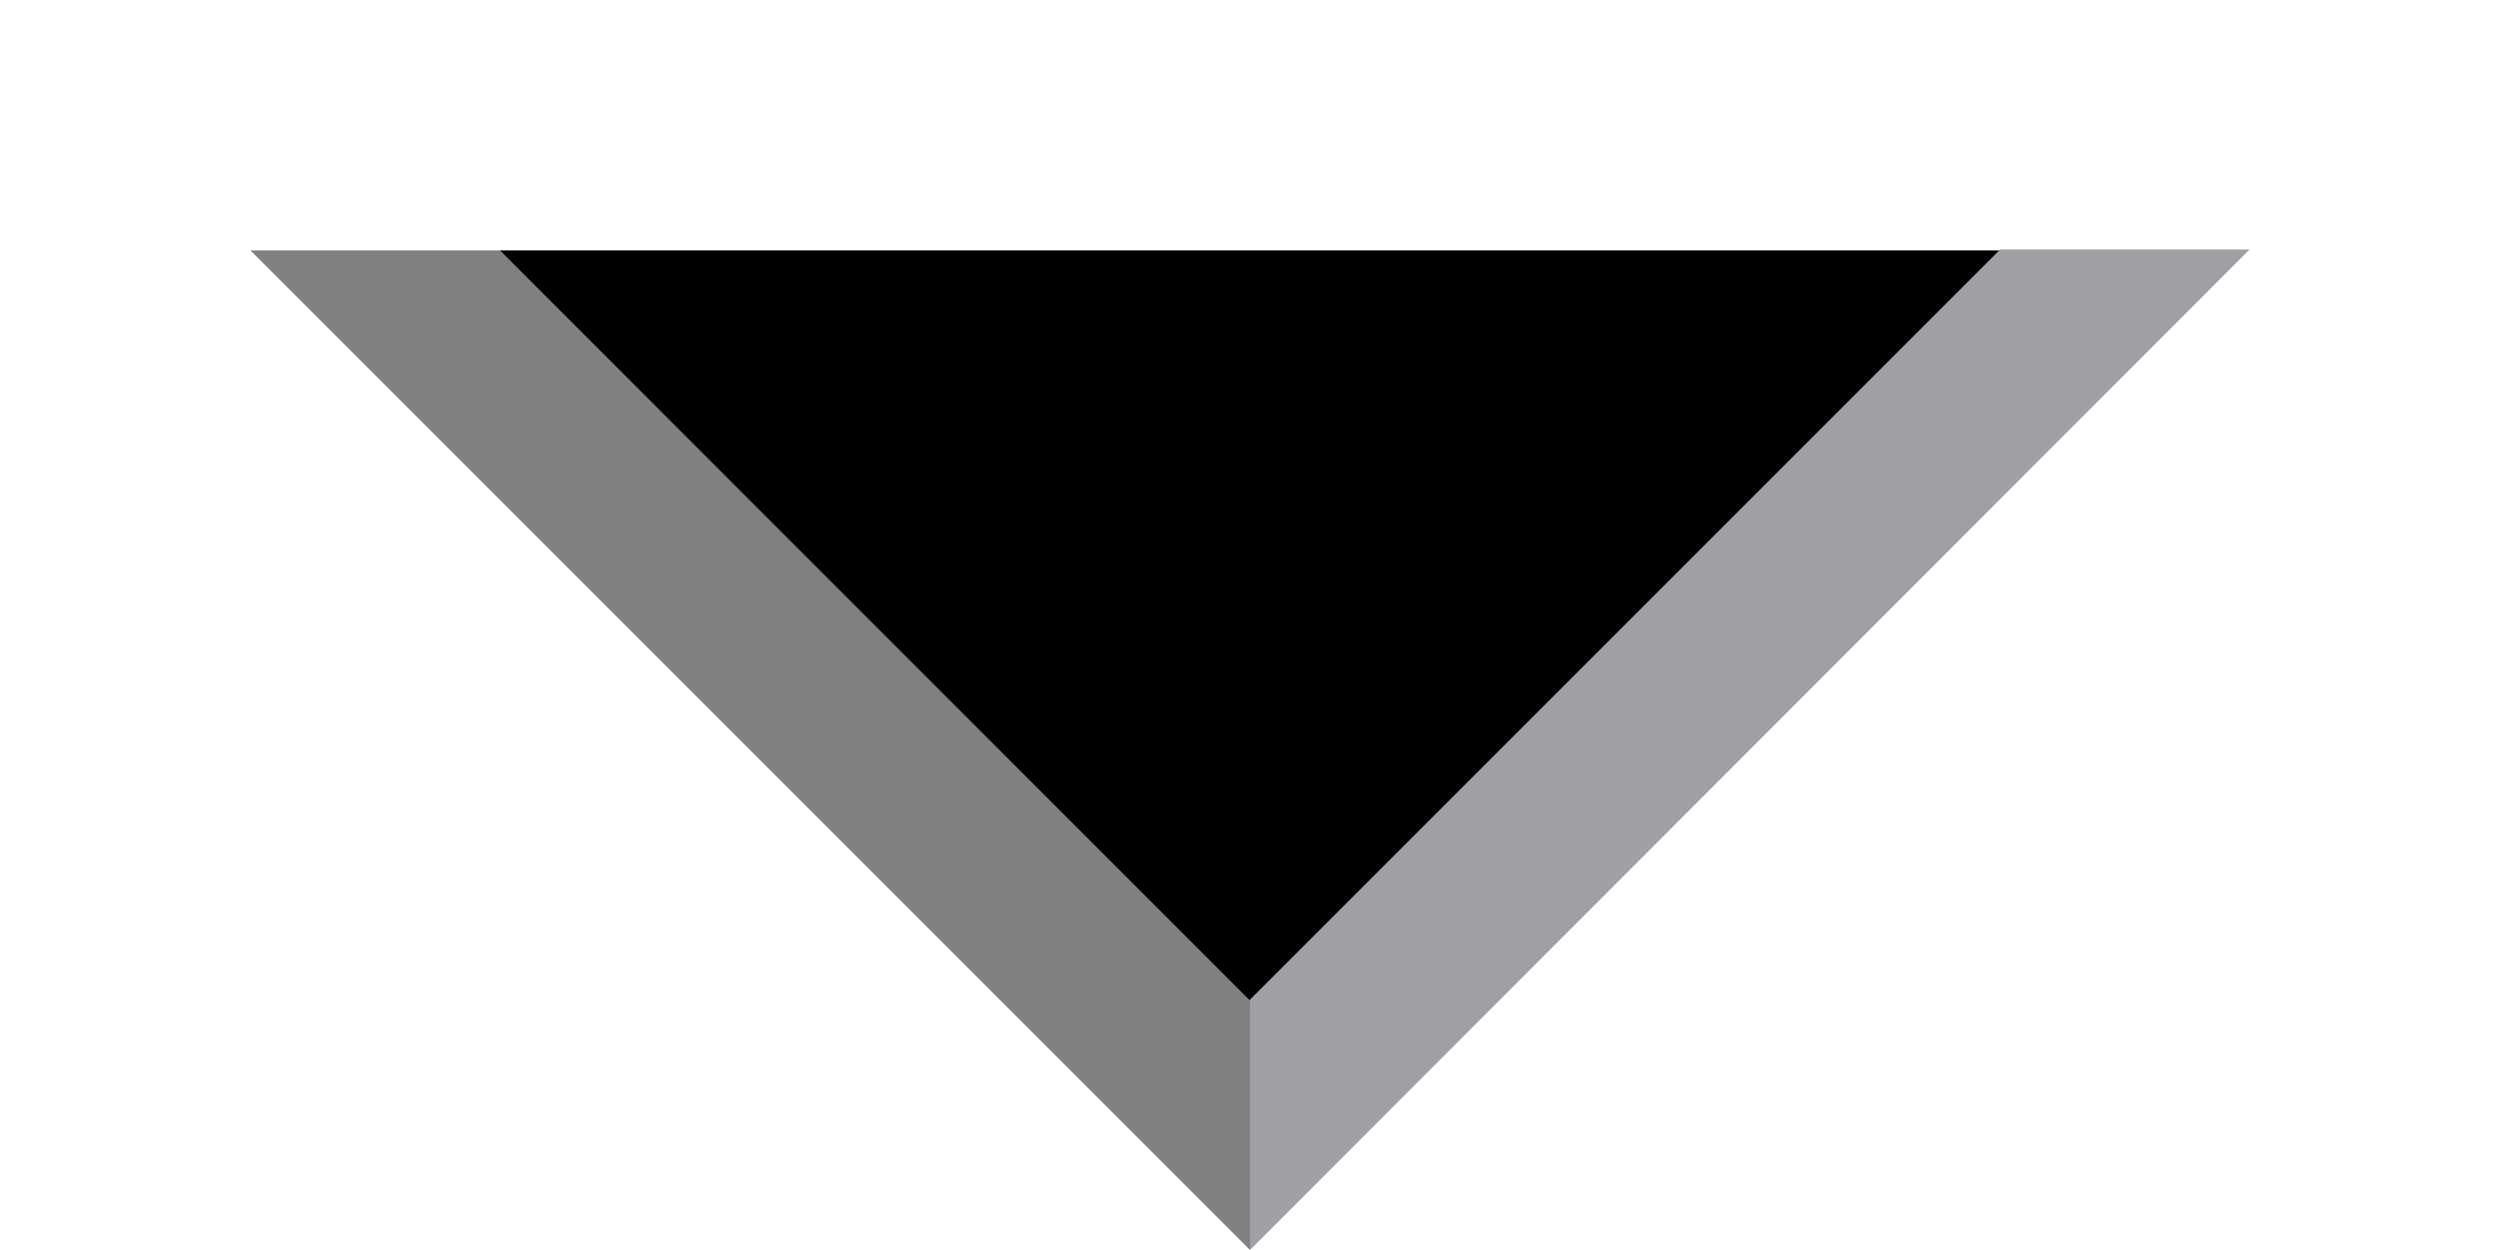 <?xml version="1.0" encoding="UTF-8" standalone="no"?>
<!-- Created with Inkscape (http://www.inkscape.org/) -->

<svg
   width="10"
   height="5"
   viewBox="0 0 2.646 1.323"
   version="1.1"
   id="svg56225"
   xmlns="http://www.w3.org/2000/svg"
   xmlns:svg="http://www.w3.org/2000/svg">
  <defs
     id="defs56222" />
  <g
     id="layer1">
    <path
       style="fill:#808080;stroke-width:0.198;fill-opacity:1"
       d="M 0.265,0.265 H 0.529 L 1.323,1.058 v 0.265 z"
       id="path59250" />
    <path
       style="fill:#000000;fill-opacity:1;stroke-width:0.198"
       d="M 0.529,0.265 H 2.117 l -0.794,0.794 z"
       id="path59252" />
    <path
       style="fill:#a0a0a4;fill-opacity:1;stroke-width:0.198"
       d="m 1.323,1.058 0.794,-0.794 H 2.381 L 1.323,1.323 Z"
       id="path59308" />
  </g>
</svg>

